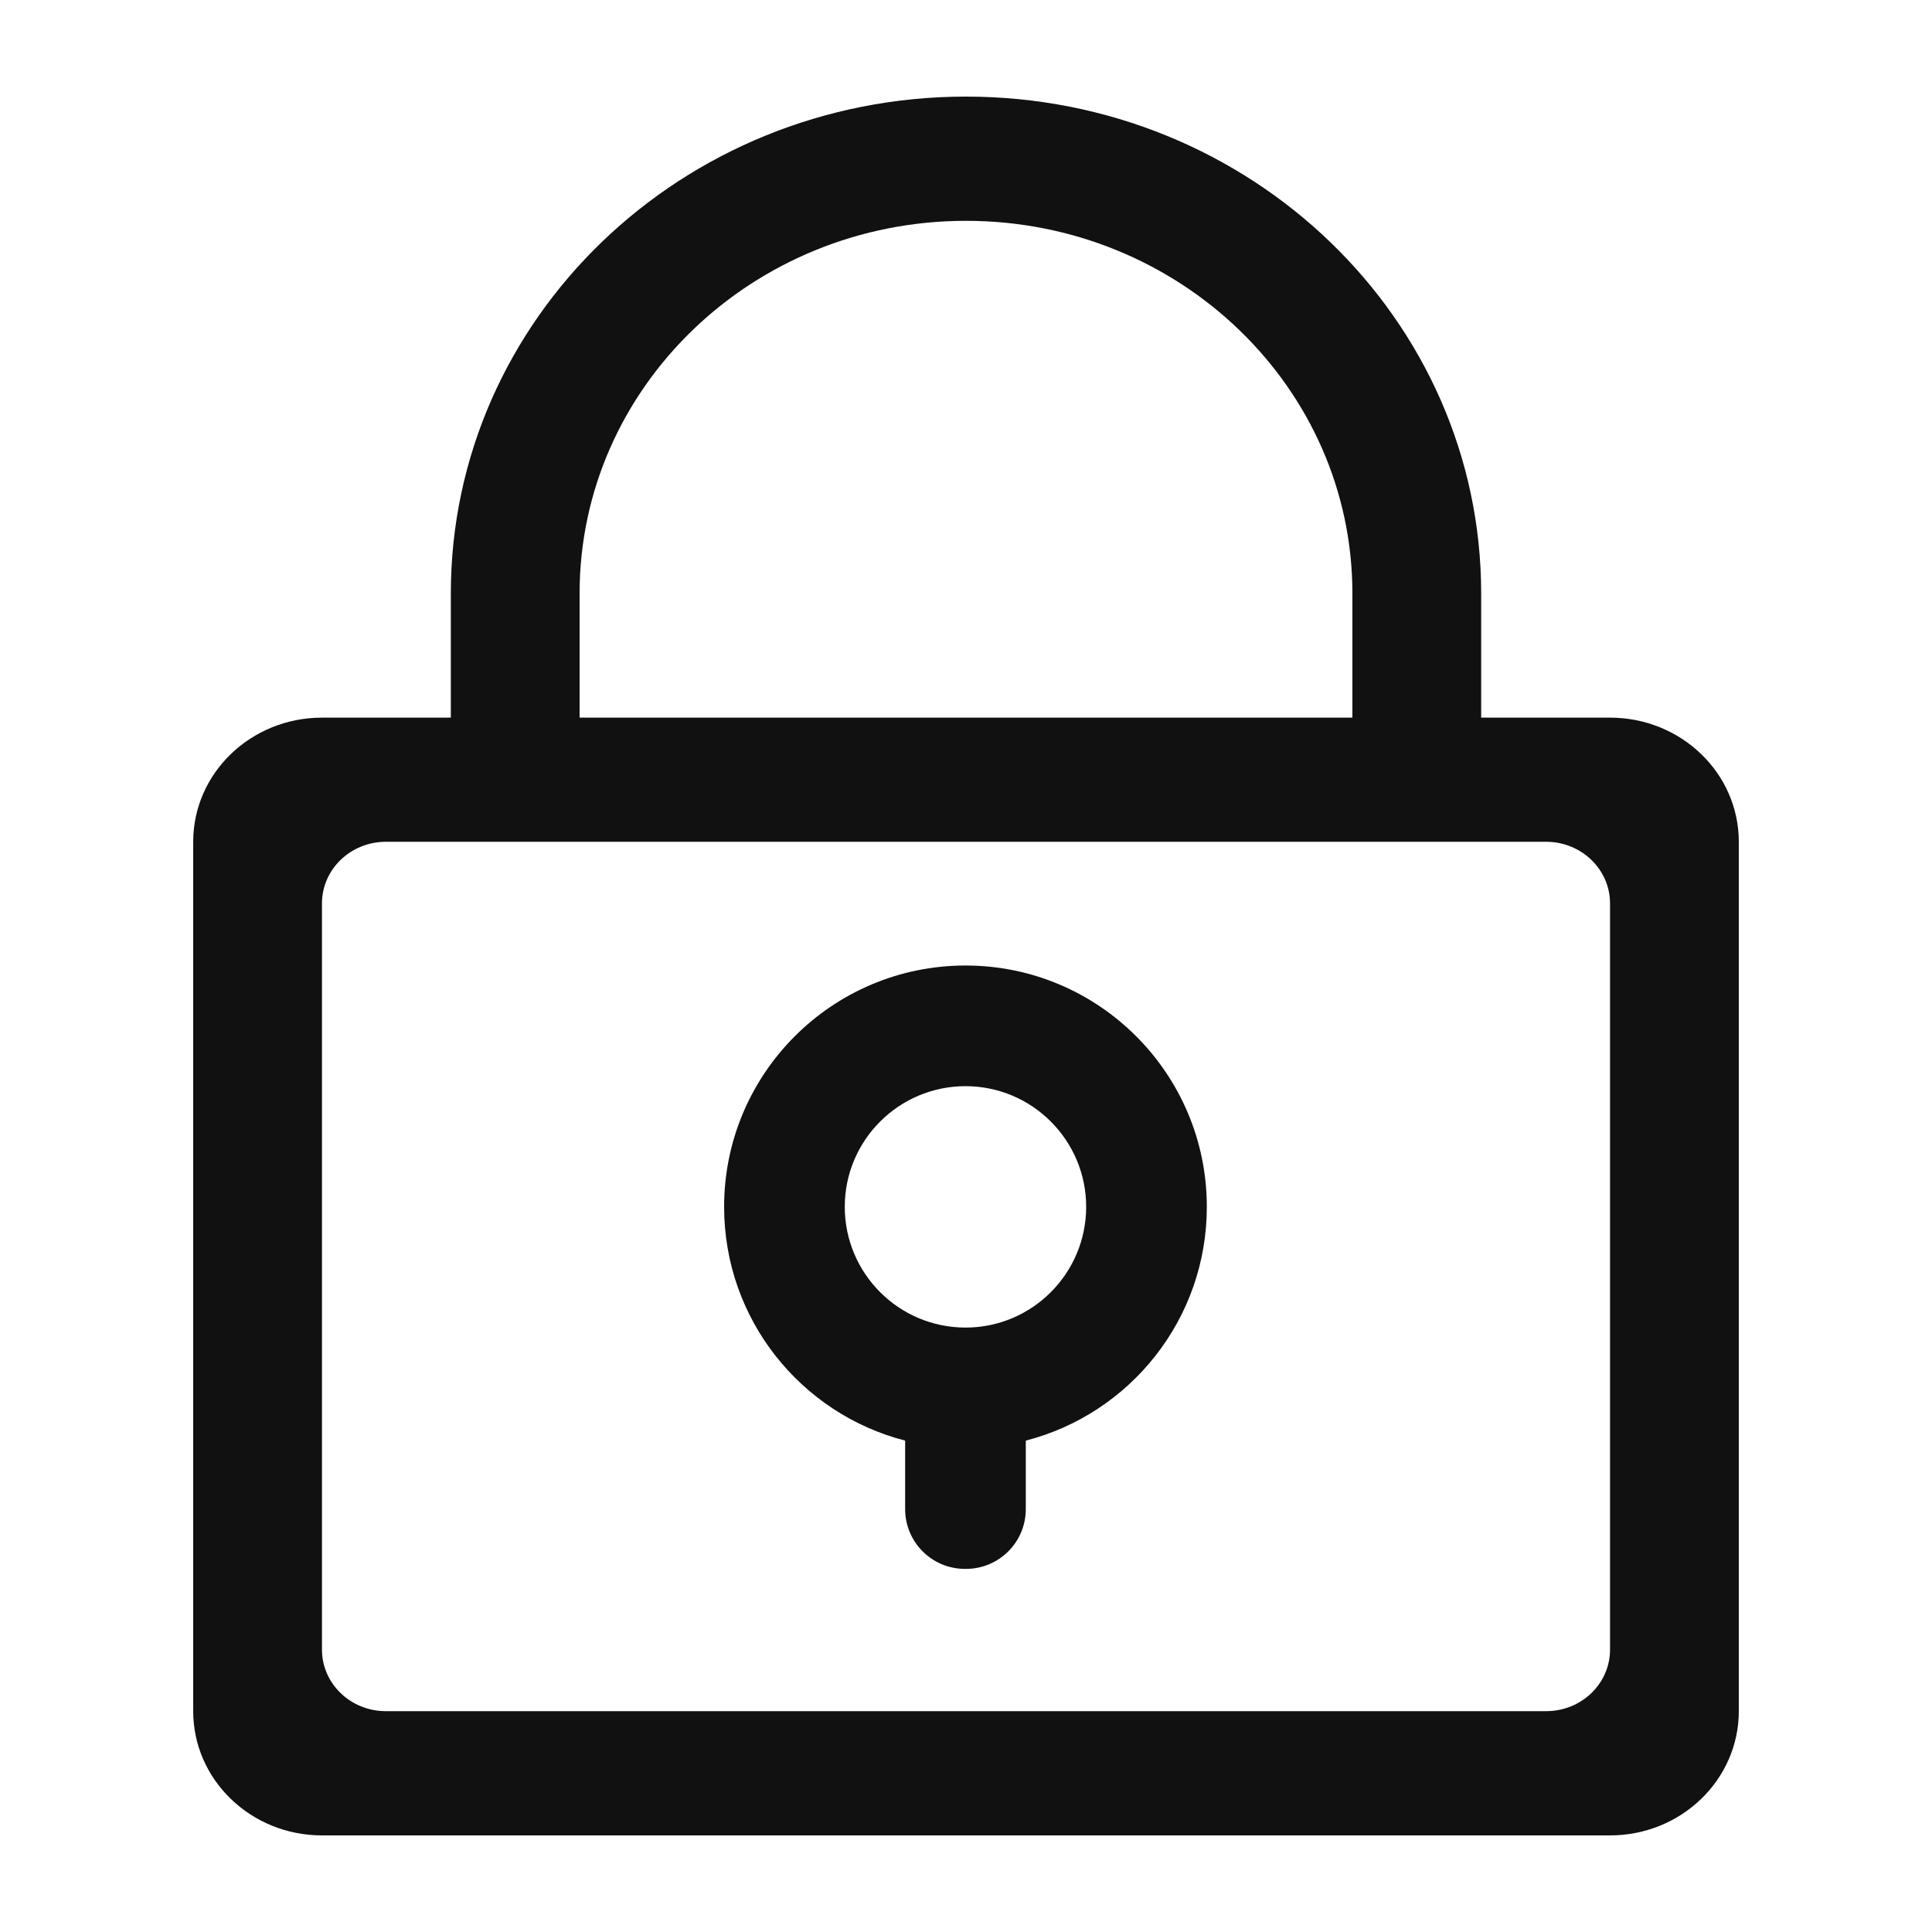 <svg width="20" height="20" viewBox="0 0 20 20" fill="none" xmlns="http://www.w3.org/2000/svg">
<path d="M16.667 7.429H15.333V6.143C15.333 3.303 12.946 1 10 1C7.054 1 4.667 3.303 4.667 6.143V7.429H3.333C2.597 7.429 2 8.004 2 8.714V17.714C2 18.424 2.597 19 3.333 19H16.667C17.403 19 18 18.424 18 17.714V8.714C18 8.004 17.403 7.429 16.667 7.429ZM6 6.143C6 4.013 7.791 2.286 10 2.286C12.209 2.286 14 4.013 14 6.143V7.429H6V6.143ZM16.667 17.077C16.667 17.429 16.371 17.714 16.005 17.714H3.995C3.629 17.714 3.333 17.429 3.333 17.077V9.352C3.333 9 3.629 8.714 3.995 8.714H16.005C16.371 8.714 16.667 9 16.667 9.352V17.077Z" fill="#111111"/>
<path d="M9.995 9.995C8.615 9.995 7.496 11.114 7.496 12.493C7.496 13.658 8.292 14.636 9.37 14.913V15.622C9.37 15.964 9.647 16.241 9.989 16.241H10C10.342 16.241 10.619 15.964 10.619 15.622V14.913C11.697 14.636 12.493 13.658 12.493 12.493C12.493 11.114 11.374 9.995 9.995 9.995ZM9.995 13.743C9.305 13.743 8.745 13.183 8.745 12.493C8.745 11.804 9.305 11.244 9.995 11.244C10.684 11.244 11.244 11.804 11.244 12.493C11.244 13.183 10.684 13.743 9.995 13.743Z" fill="#111111"/>
</svg>
